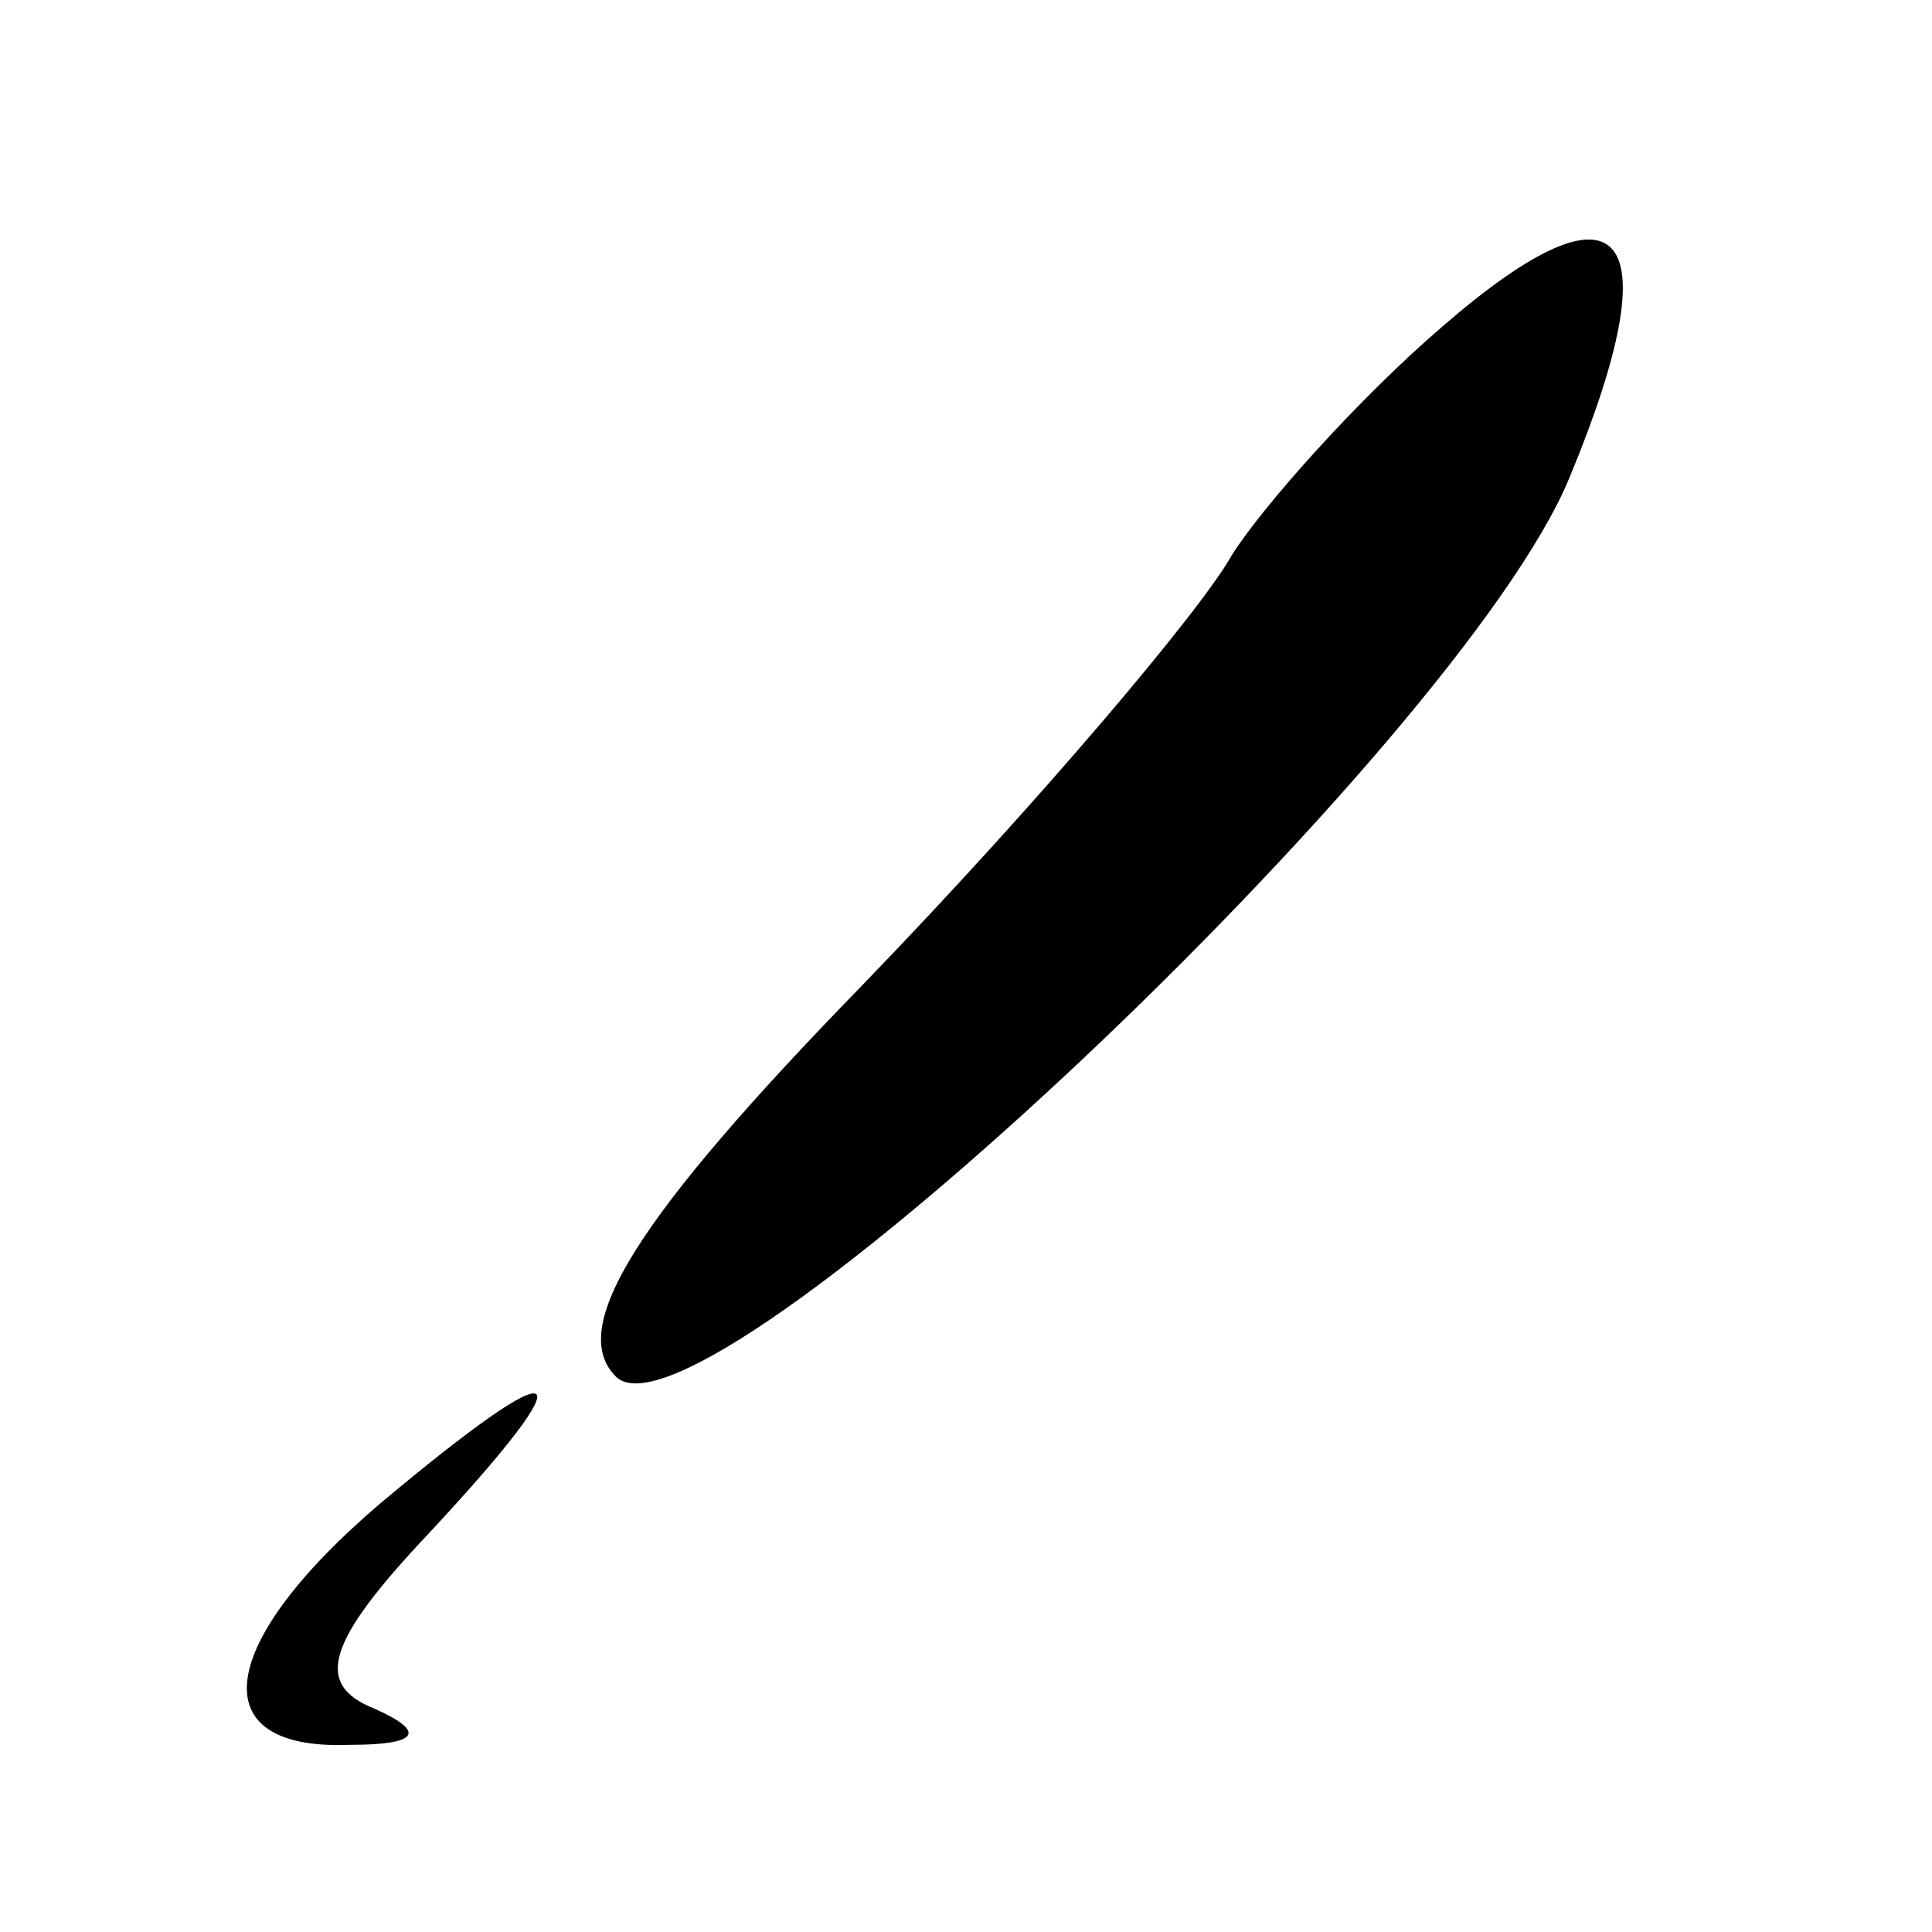 <?xml version="1.0" standalone="no"?>
<!DOCTYPE svg PUBLIC "-//W3C//DTD SVG 20010904//EN"
 "http://www.w3.org/TR/2001/REC-SVG-20010904/DTD/svg10.dtd">
<svg version="1.0" xmlns="http://www.w3.org/2000/svg"
 width="32pt" height="32pt" viewBox="0 0 32 32"
 preserveAspectRatio="xMidYMid meet">
<g transform="translate(0,32) scale(0.1,-0.1)"
fill="#000000" stroke="none">
<path fill="#000000" stroke="none" d="M239 266 c-14 -12 -30 -30 -35 -38 -5
-9 -32 -41 -61 -71 -38 -39 -49 -57 -41 -65 14 -14 140 105 158 149 17 41 9
51 -21 25z"/>
<path fill="#000000" stroke="none" d="M63 71 c-27 -23 -30 -41 -5 -40 11 0
13 2 4 6 -10 4 -8 11 9 29 27 29 23 31 -8 5z"/>
</g>
</svg>
